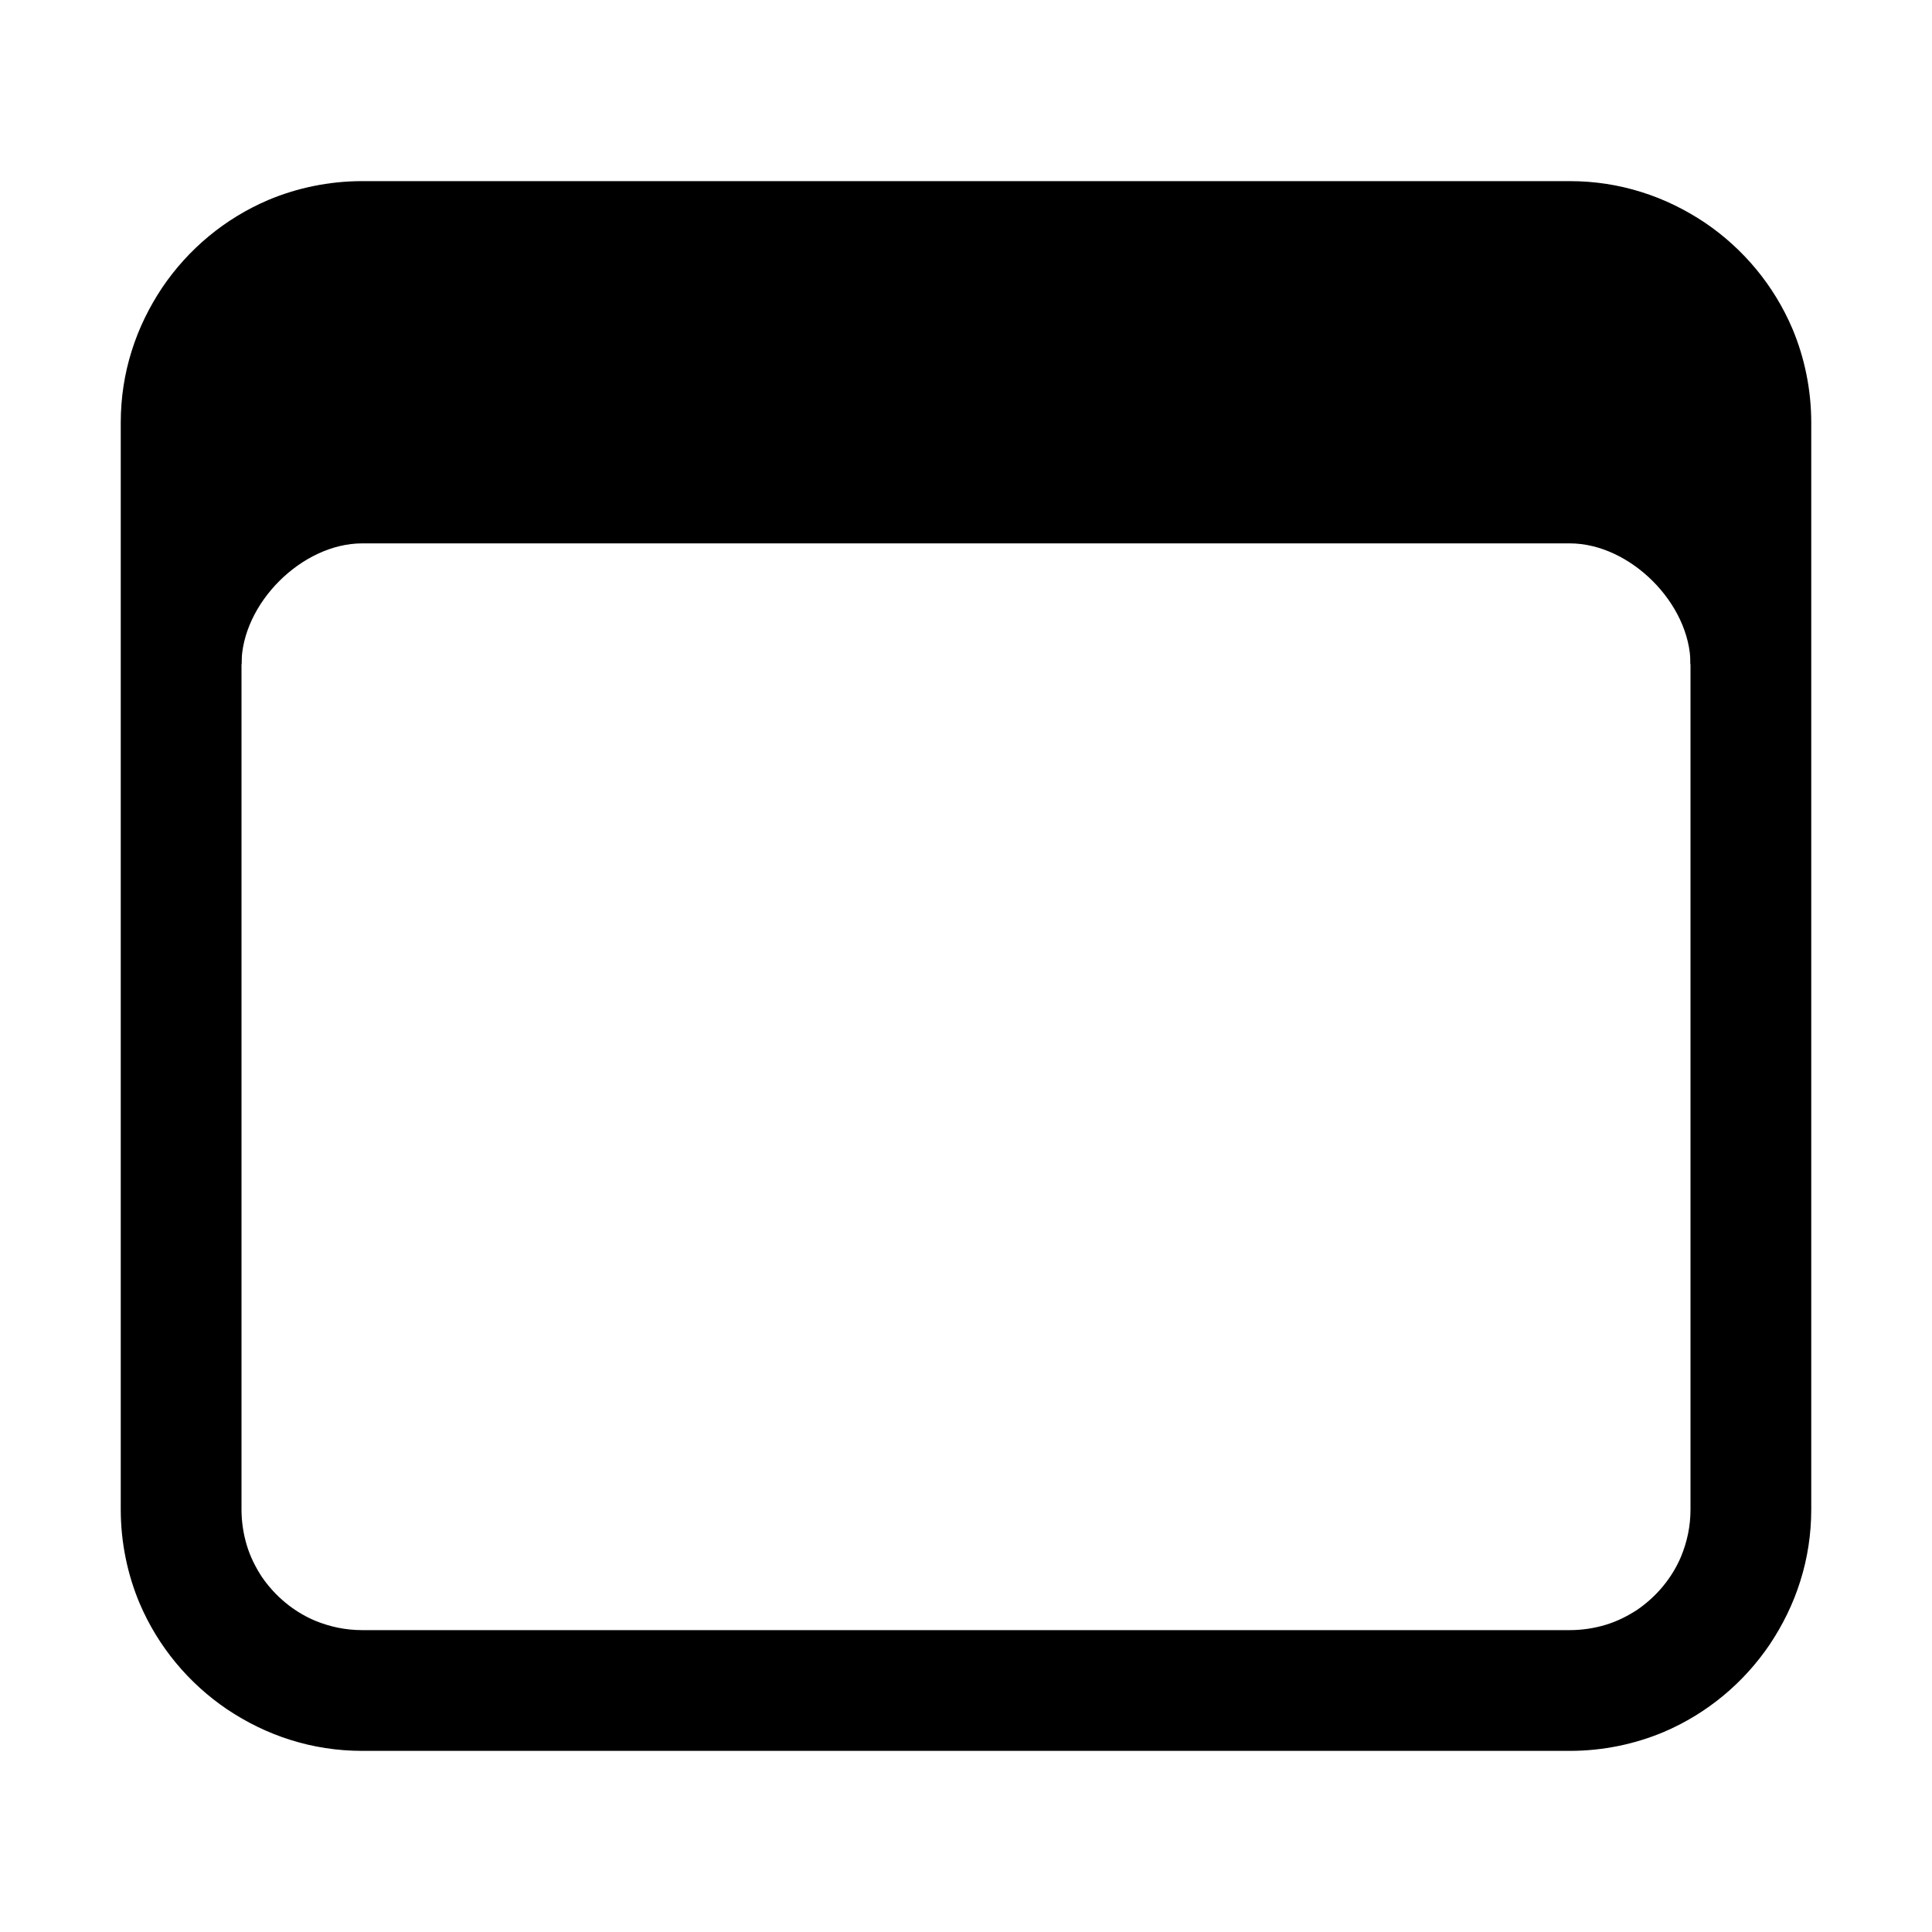 <svg xmlns="http://www.w3.org/2000/svg" width="512" height="512" viewBox="0 0 512 512">
    <path d="M96 64v16h320c4.5 0 8.6.9 12.5 2.5 5.7 2.4 10.6 6.5 14.1 11.6 1.7 2.6 3.1 5.4 4 8.4.9 3 1.4 6.2 1.4 9.5v288c0 4.5-.9 8.6-2.5 12.5-2.4 5.7-6.5 10.6-11.6 14.1-2.6 1.7-5.4 3.1-8.4 4-3 .9-6.2 1.4-9.5 1.4H96c-4.5 0-8.6-.9-12.5-2.5-5.7-2.4-10.6-6.5-14.1-11.6-1.7-2.6-3.1-5.4-4-8.4-.9-3-1.4-6.2-1.4-9.5V112c0-4.5.9-8.6 2.5-12.5 2.4-5.7 6.5-10.6 11.6-14.1 2.6-1.7 5.4-3.1 8.4-4 3-.9 6.2-1.4 9.5-1.4V48c-8.8 0-17.3 1.8-24.9 5C59.6 57.9 49.9 66 43 76.2c-3.4 5.1-6.2 10.7-8.1 16.8-1.9 6-2.9 12.4-2.9 19v288c0 8.8 1.8 17.3 5 24.9 4.9 11.5 13 21.2 23.2 28.1 5.1 3.4 10.7 6.2 16.8 8.1 6 1.9 12.4 2.9 19 2.9h320c8.8 0 17.3-1.8 24.9-5 11.5-4.9 21.2-13 28.1-23.2 3.4-5.1 6.2-10.7 8.1-16.8 1.9-6 2.9-12.4 2.9-19V112c0-8.8-1.8-17.3-5-24.9-4.9-11.5-13-21.2-23.2-28.1-5.1-3.4-10.7-6.2-16.8-8.1-6-1.9-12.4-2.9-19-2.9H96v16z"/>
    <path d="M397.8 64H114.2C77.7 64 48 94.1 48 131.2V176h16c0-16 16-32 32-32h320c16 0 32 16 32 32h16v-44.8c0-37.1-29.7-67.2-66.2-67.2z"/>
</svg>
